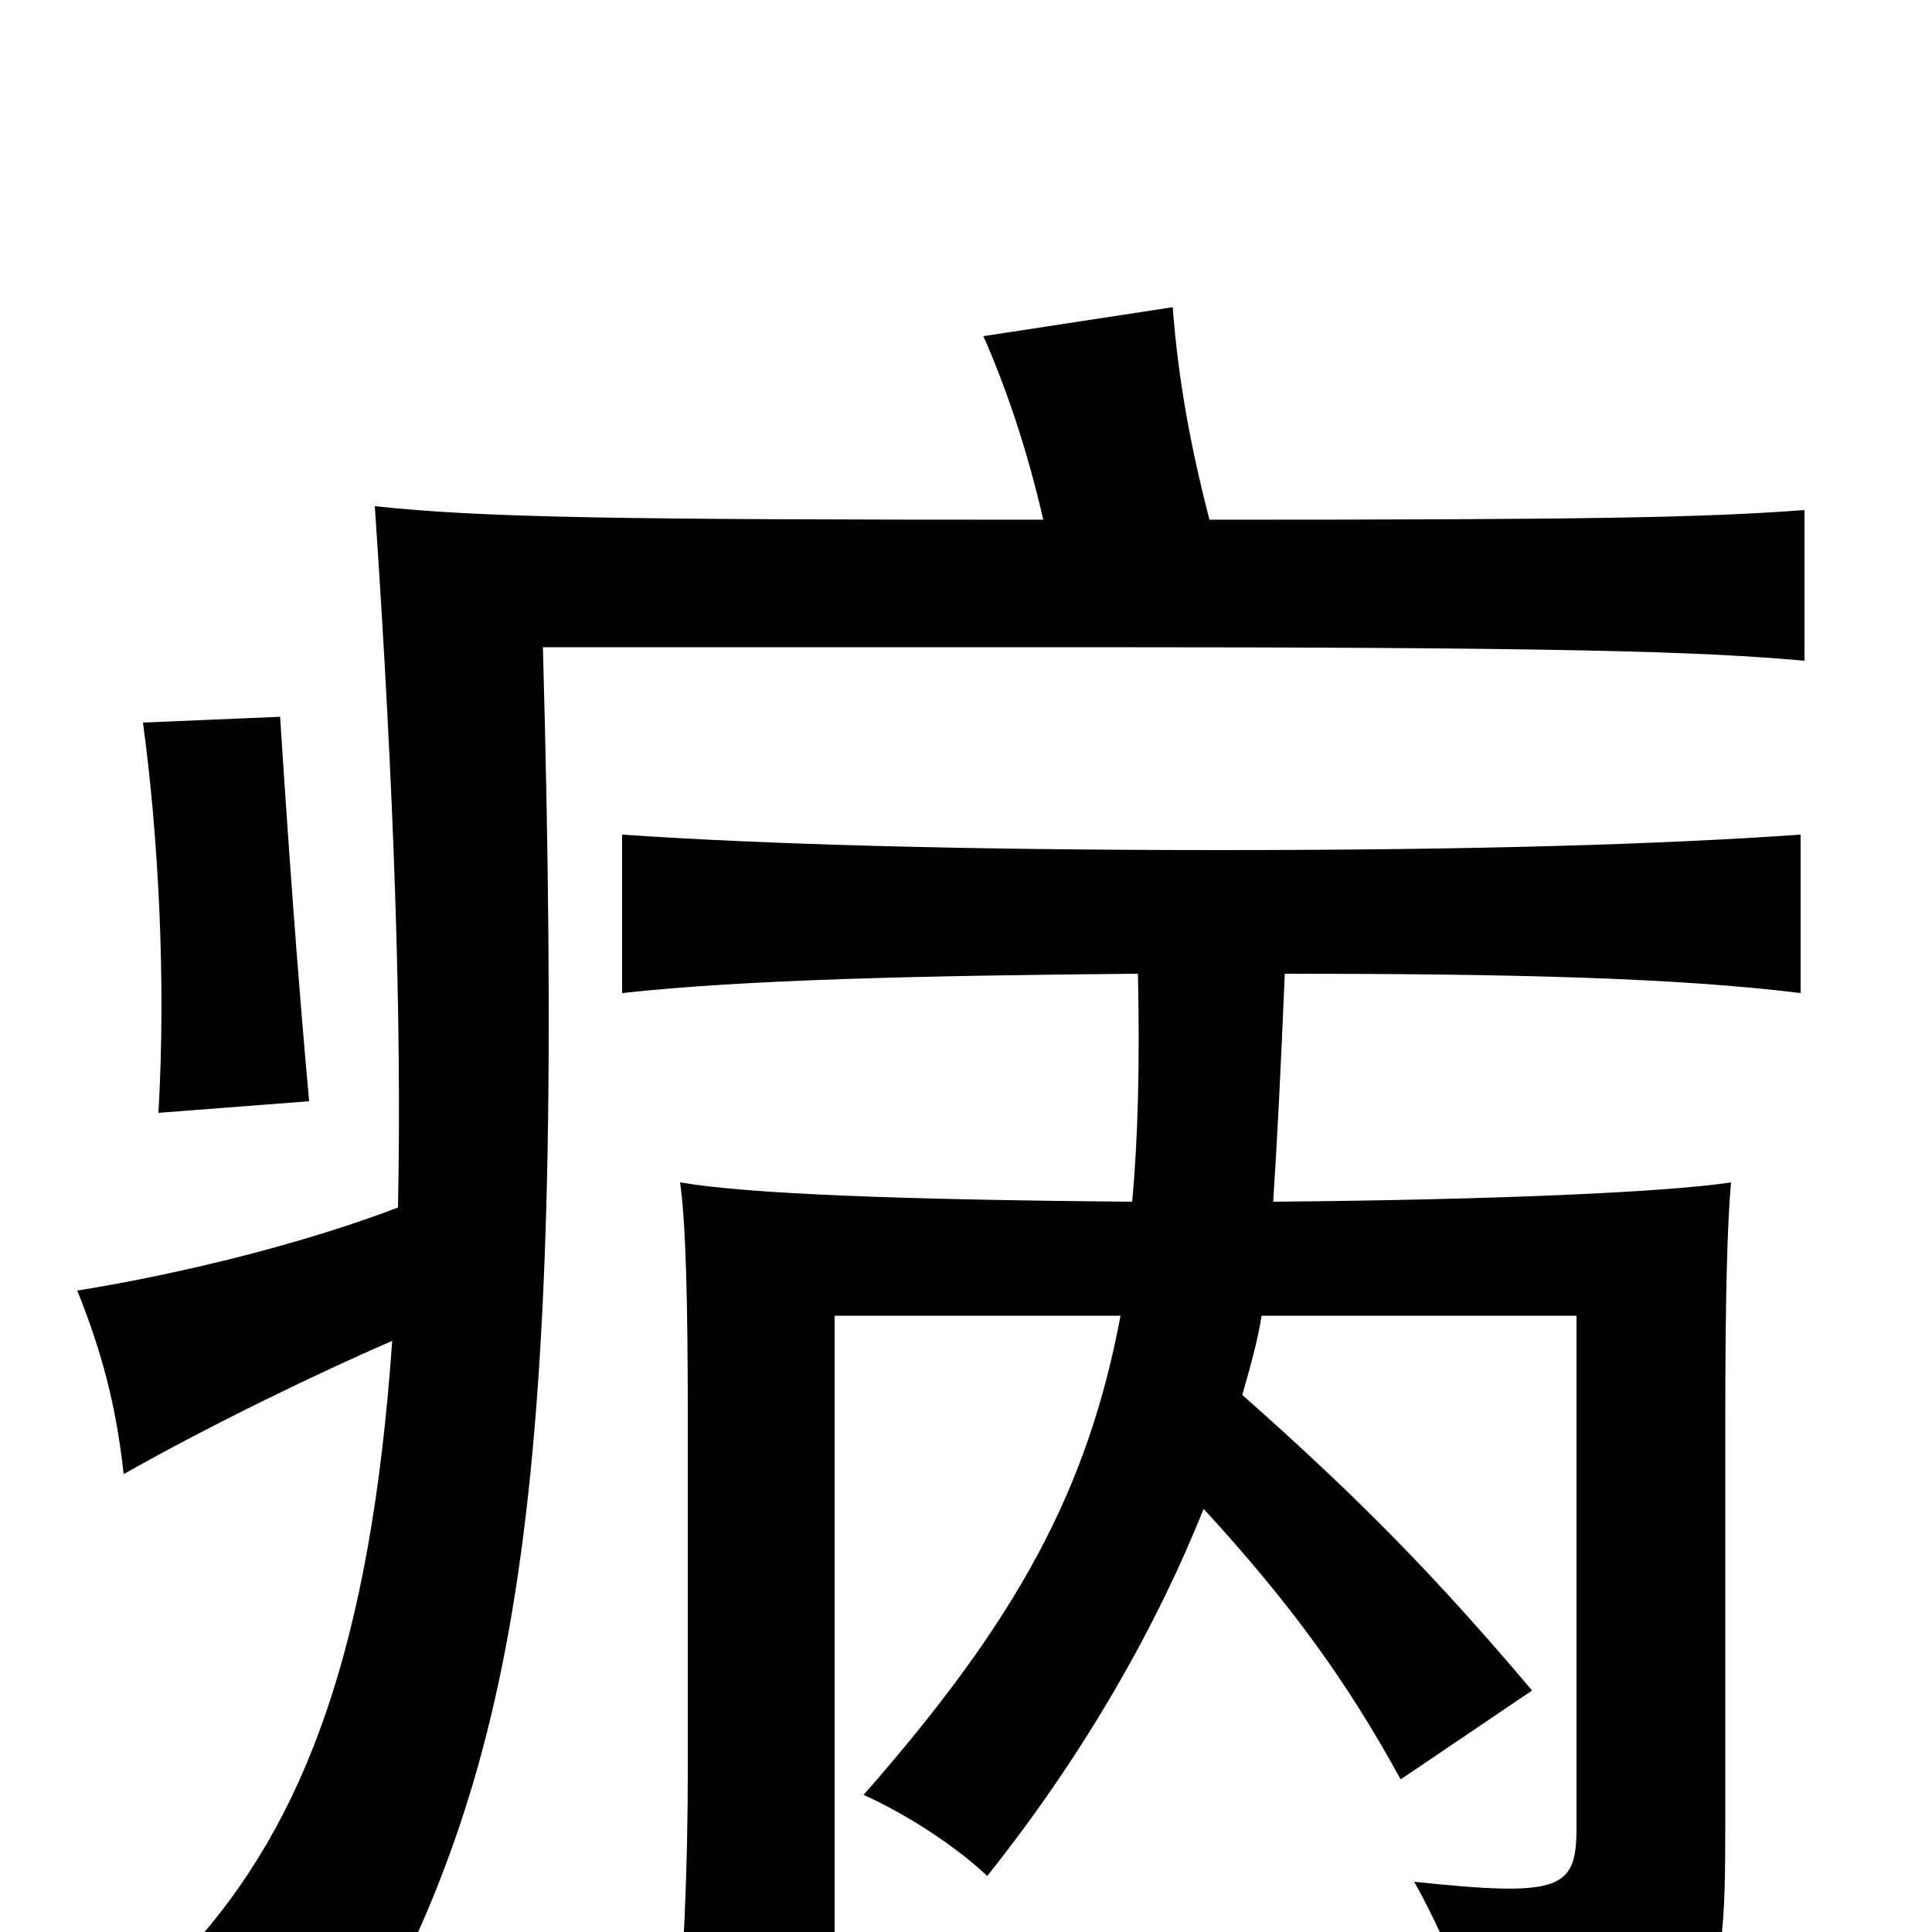 <svg xmlns="http://www.w3.org/2000/svg" viewBox="0 -1000 1000 1000">
	<path fill="#000000" d="M160 -430C154 -496 149 -566 145 -629L74 -626C82 -567 86 -492 82 -424ZM659 -378C661 -408 663 -448 665 -496C781 -496 867 -494 932 -486V-568C860 -563 765 -560 632 -560C499 -560 395 -563 322 -568V-486C386 -493 476 -495 589 -496C590 -449 589 -410 586 -378C467 -379 387 -382 352 -388C355 -367 356 -326 356 -266V-85C356 -33 354 16 349 71H432V-319H580C563 -229 527 -162 447 -71C469 -61 494 -45 511 -29C562 -93 599 -159 623 -219C668 -170 697 -130 725 -79L793 -125C744 -183 704 -224 643 -278C647 -292 651 -306 653 -319H816V-54C816 -22 808 -18 732 -26C753 12 763 41 762 75C890 56 893 50 893 -57V-266C893 -326 894 -367 896 -388C863 -383 776 -379 659 -378ZM203 -306C192 -148 158 -57 98 9C131 24 157 42 184 64C271 -90 293 -232 281 -665H565C803 -665 879 -663 934 -658V-736C881 -732 821 -731 626 -731C617 -766 610 -801 607 -841L509 -826C520 -801 531 -770 540 -731C320 -731 250 -732 194 -738C204 -591 208 -472 206 -375C159 -357 96 -341 40 -332C52 -302 60 -274 64 -237C110 -263 164 -289 203 -306Z"/>
</svg>